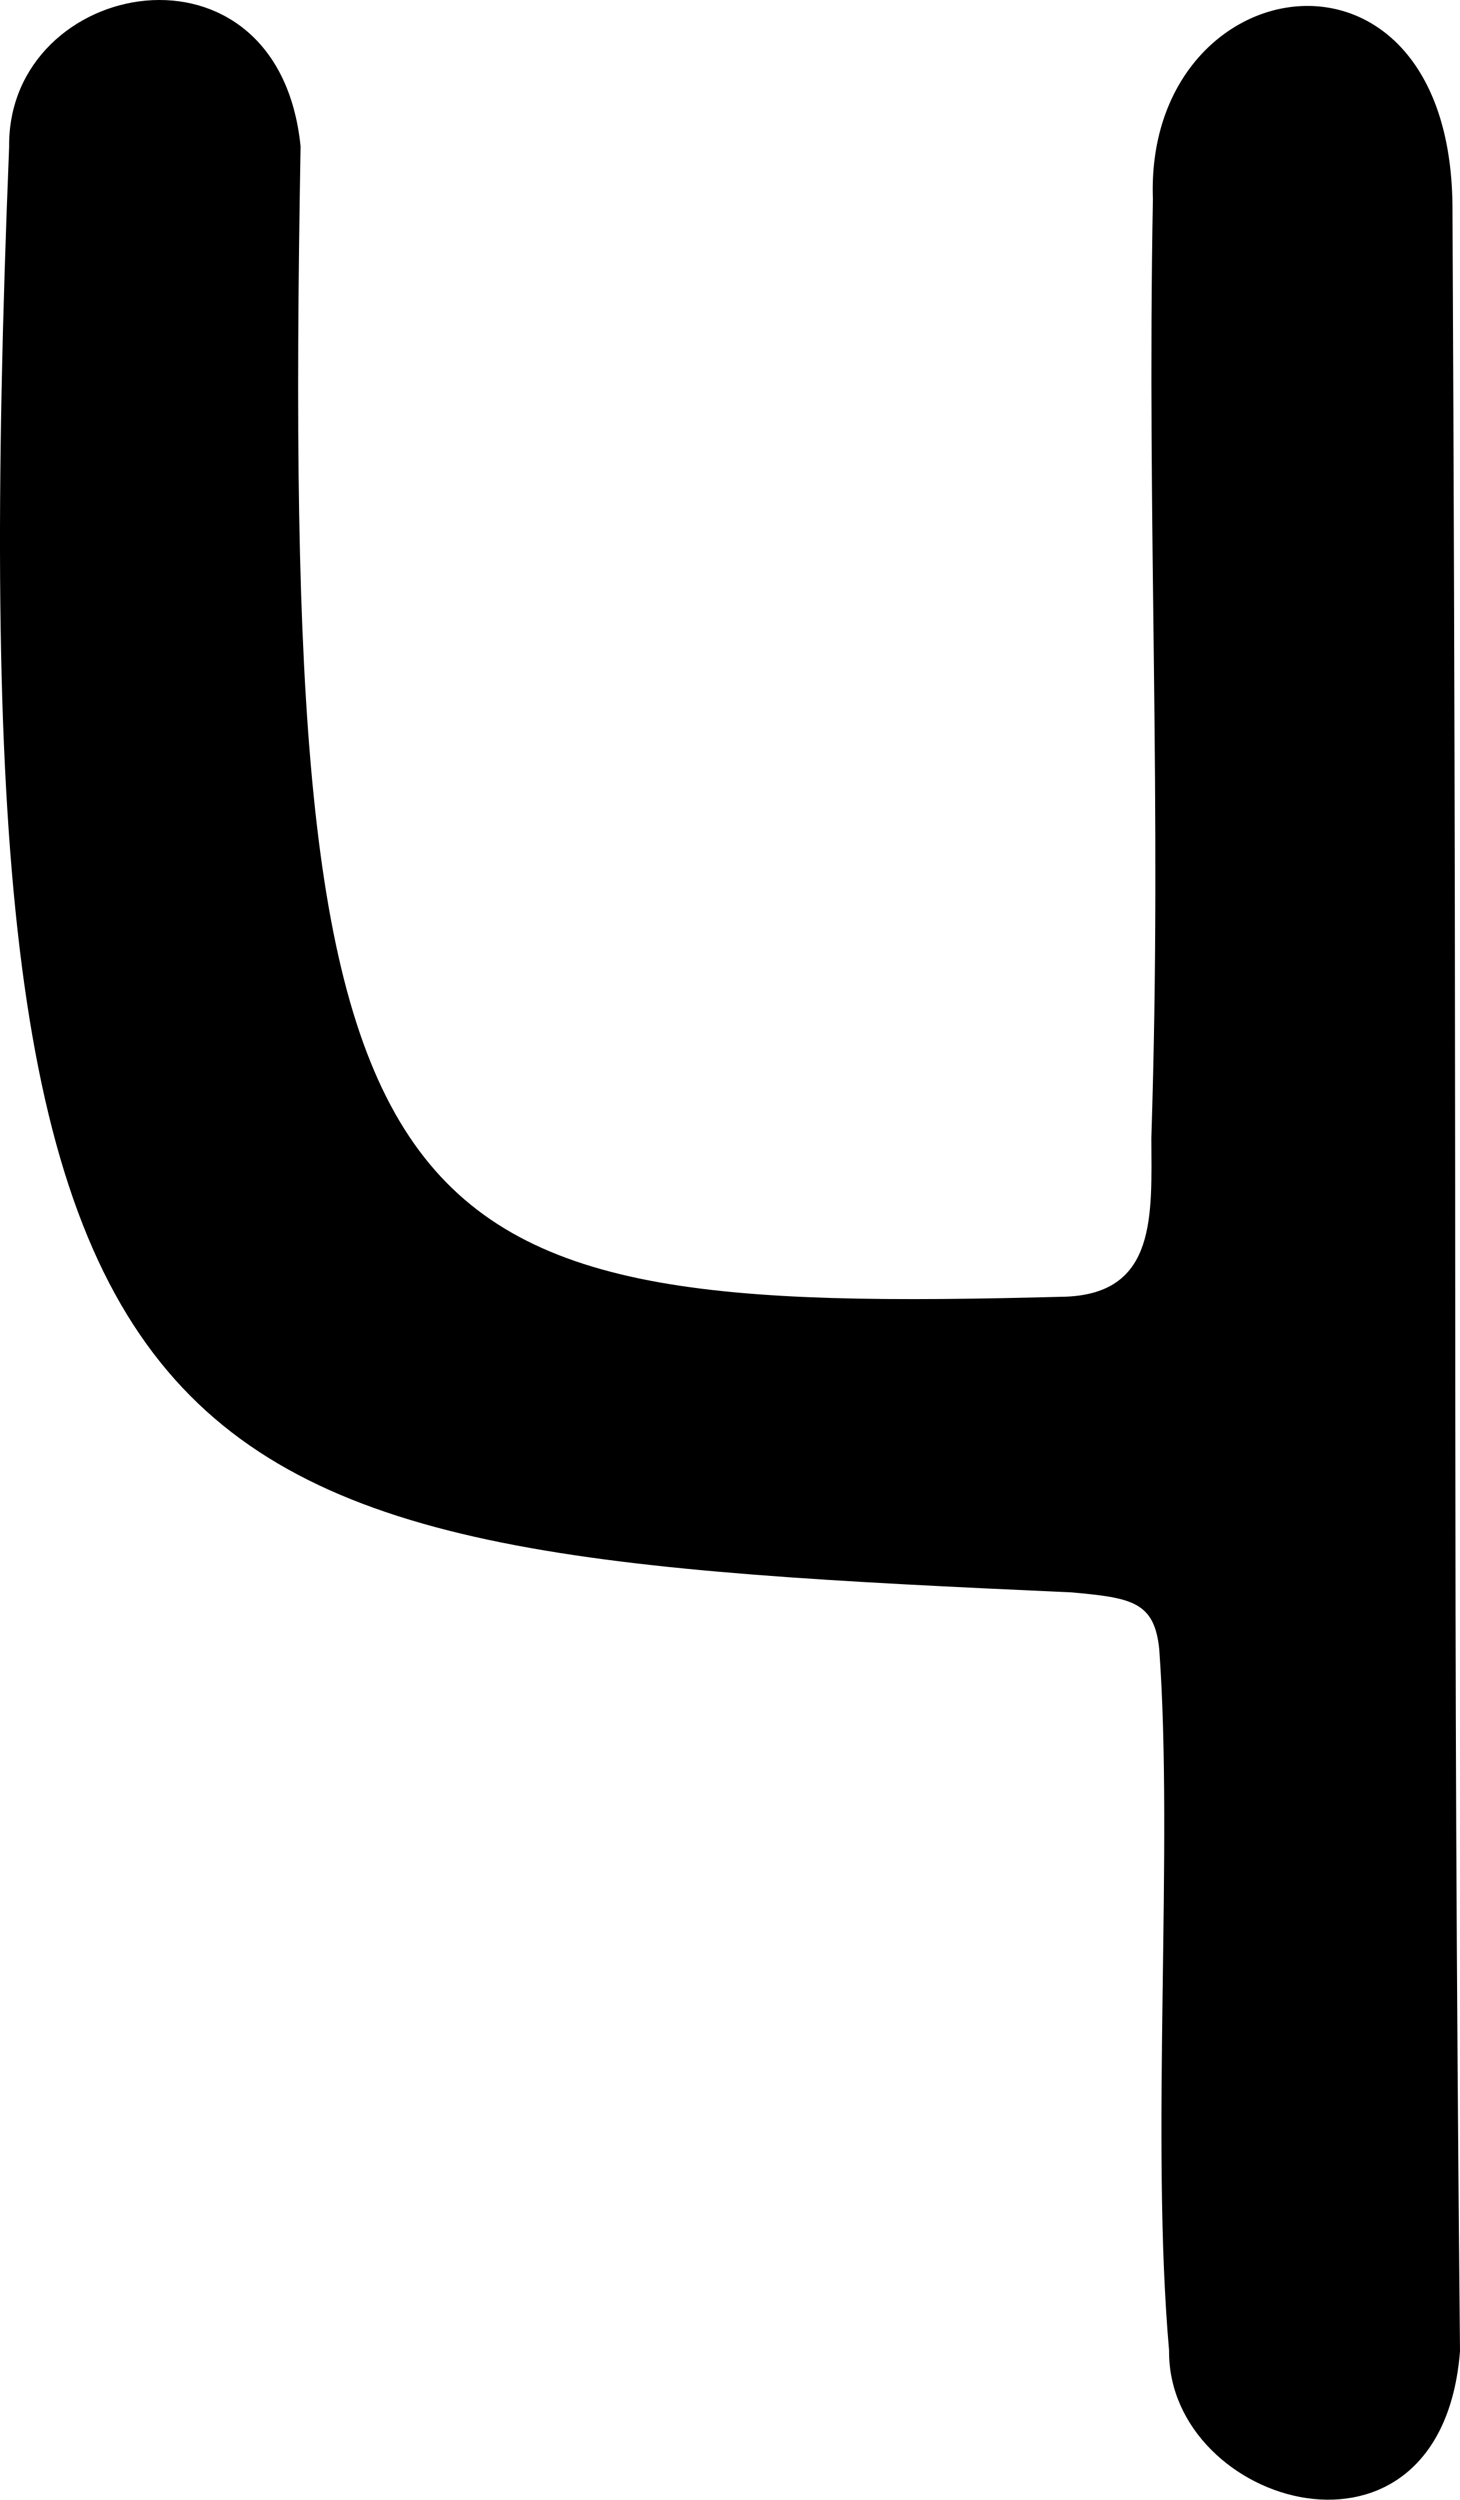 <?xml version="1.0" encoding="UTF-8" standalone="no"?>
<!-- Created with Inkscape (http://www.inkscape.org/) -->

<svg
   xmlns:dc="http://purl.org/dc/elements/1.1/"
   xmlns:cc="http://creativecommons.org/ns#"
   xmlns:rdf="http://www.w3.org/1999/02/22-rdf-syntax-ns#"
   xmlns:svg="http://www.w3.org/2000/svg"
   xmlns="http://www.w3.org/2000/svg"
   xmlns:sodipodi="http://sodipodi.sourceforge.net/DTD/sodipodi-0.dtd"
   xmlns:inkscape="http://www.inkscape.org/namespaces/inkscape"
   version="1.1"
   id="svg297"
   width="543.287"
   height="929.999"
   viewBox="0 0 543.287 929.999"
   sodipodi:docname="ru_upper_ch.svg"
   inkscape:version="0.92.3 (2405546, 2018-03-11)">
  <defs
     id="defs301" />
  <sodipodi:namedview
     pagecolor="#ffffff"
     bordercolor="#666666"
     borderopacity="1"
     objecttolerance="10"
     gridtolerance="10"
     guidetolerance="10"
     inkscape:pageopacity="0"
     inkscape:pageshadow="2"
     inkscape:window-width="1916"
     inkscape:window-height="1041"
     id="namedview299"
     showgrid="false"
     fit-margin-top="0"
     fit-margin-left="0"
     fit-margin-right="0"
     fit-margin-bottom="0"
     inkscape:zoom="0.30729167"
     inkscape:cx="-422.59264"
     inkscape:cy="394.36286"
     inkscape:window-x="0"
     inkscape:window-y="18"
     inkscape:window-maximized="0"
     inkscape:current-layer="svg297"
     inkscape:measure-start="375.864,530.441"
     inkscape:measure-end="195.254,374.237" />
  <path
     style="fill:#000000;stroke-width:4.687"
     d="M 435.029,874.474 C 428.095,795.558 436.74,687.676 431.367,613.531 429.559,595.915 421.176,594.462 398.856,592.441 49.368,576.685 -17.285,567.729 3.401,54.593 2.685,-8.432 103.569,-27.3 111.85,54.458 c -7.344,411.821 25.026,434.918 284.863,427.959 33.838,-1.382 31.819,-30.392 31.716,-59.05 4.086,-125.149 -1.718,-226.19 0.582,-349.24 -3.238,-87.035 110.195,-105.089 111.475,2.03 2.029,425.842 -0.162,490.502 2.801,798.606 -6.973,88.011 -108.874,57.828 -108.258,-0.288 z"
     id="path307"
     inkscape:connector-curvature="0"
     sodipodi:nodetypes="ccccccccccc" />
</svg>
